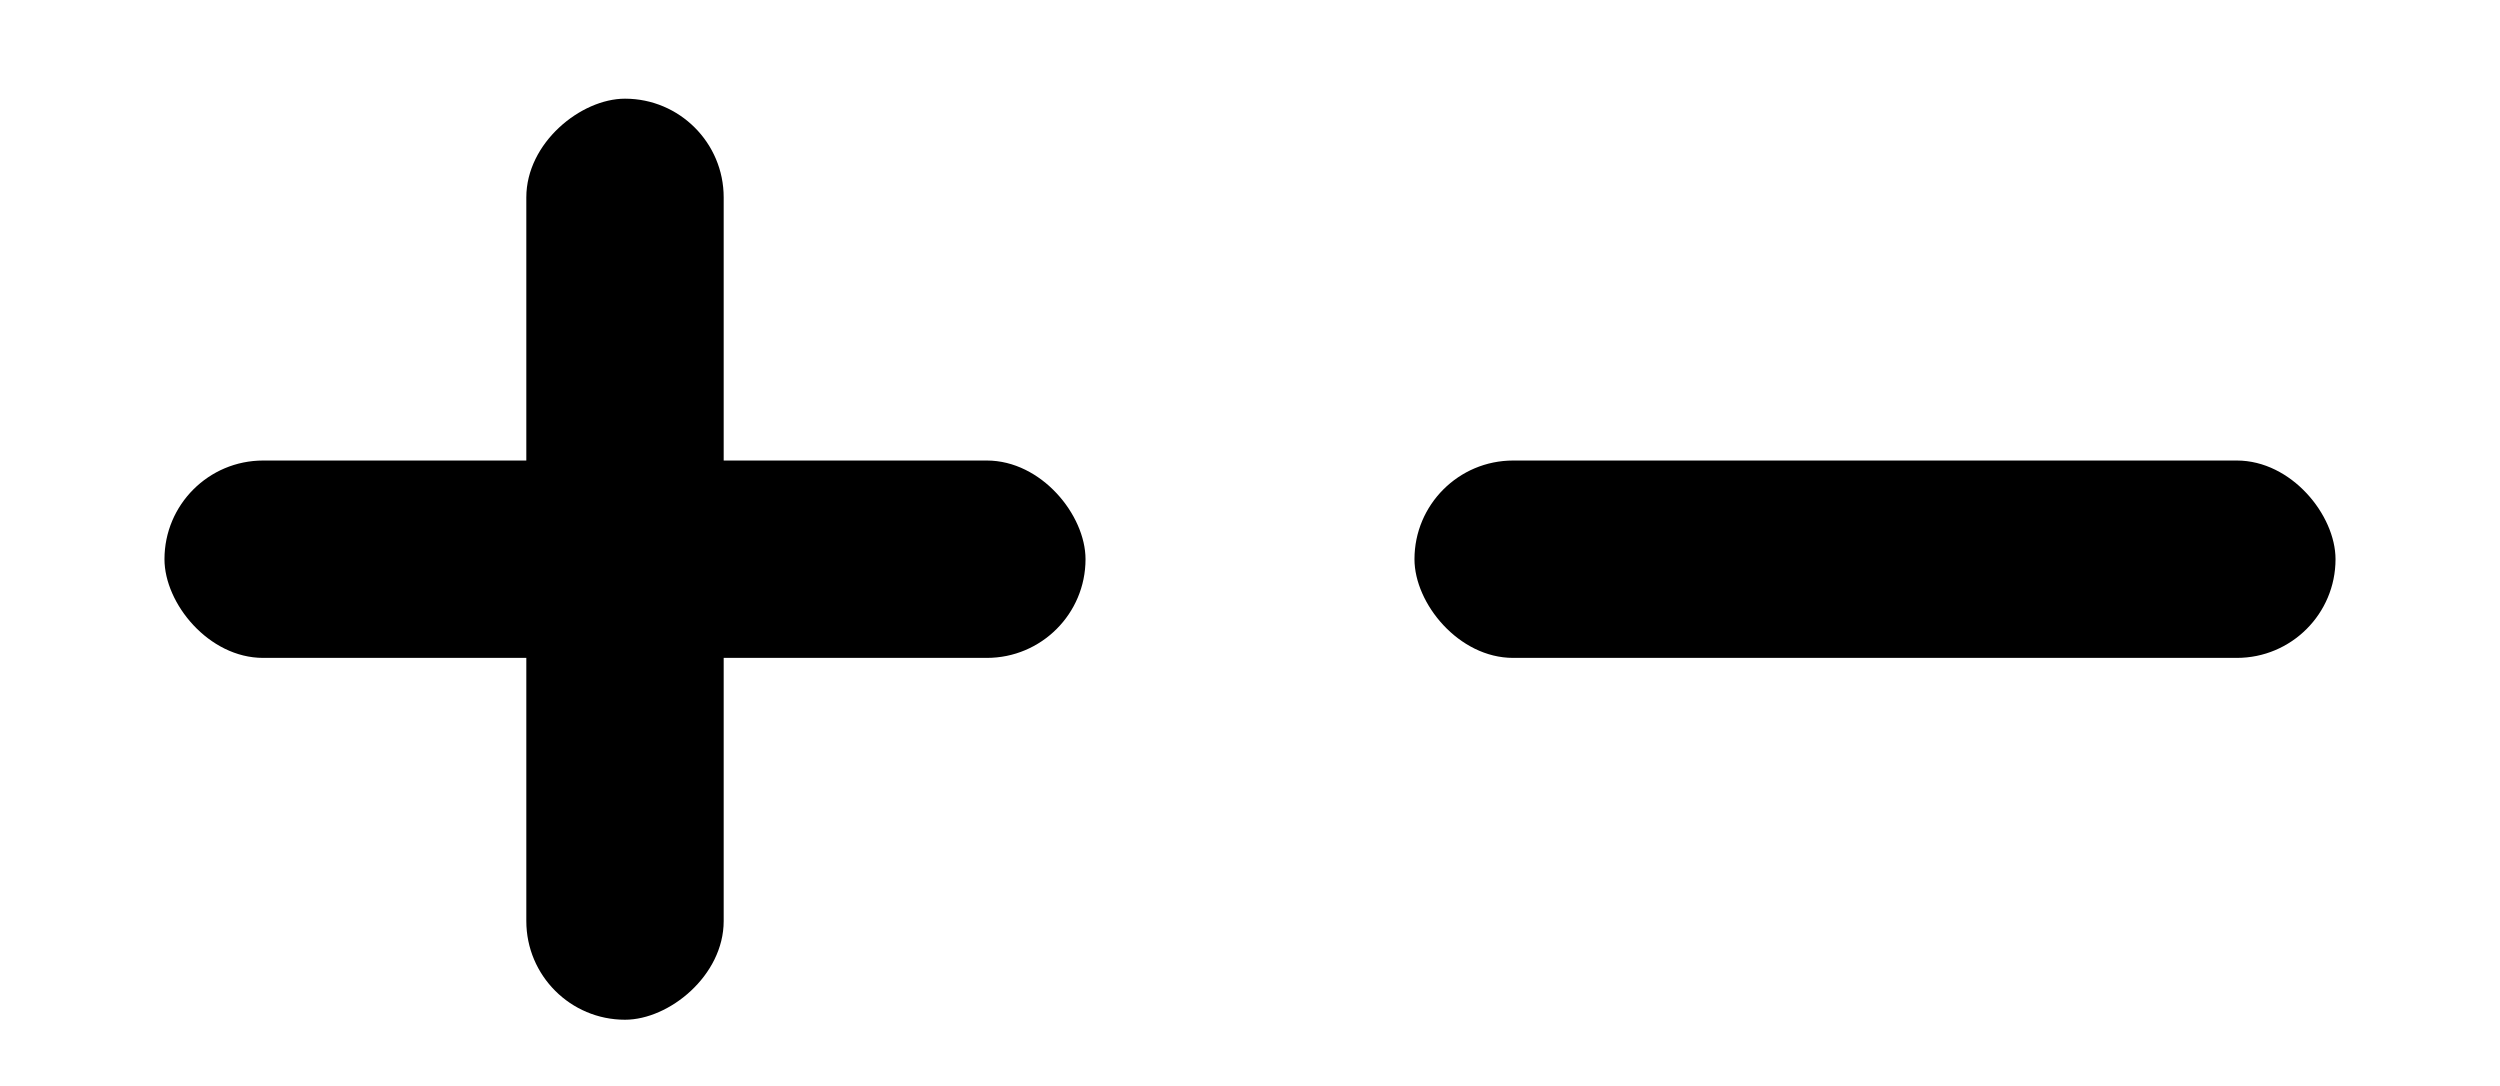 <?xml-stylesheet type="text/css" href="../../css/svg.css"?>

<svg class="dt_level" xmlns="http://www.w3.org/2000/svg" width="76" height="33" viewBox="0 0 76 33">
    <g data-name="그룹 13973" transform="translate(6188 17440)">
        <rect class="st0" width="28" height="6" rx="3" transform="translate(-6145 -17426)"/>
        <g data-name="그룹 13641" transform="translate(-6182 -17437.324)">
            <rect class="st1" width="28" height="6" rx="3" transform="translate(-1 11.324)" />
            <rect class="st0" width="28" height="6" rx="3" transform="rotate(90 7.838 8.162)" />
        </g>
    </g>
</svg>
